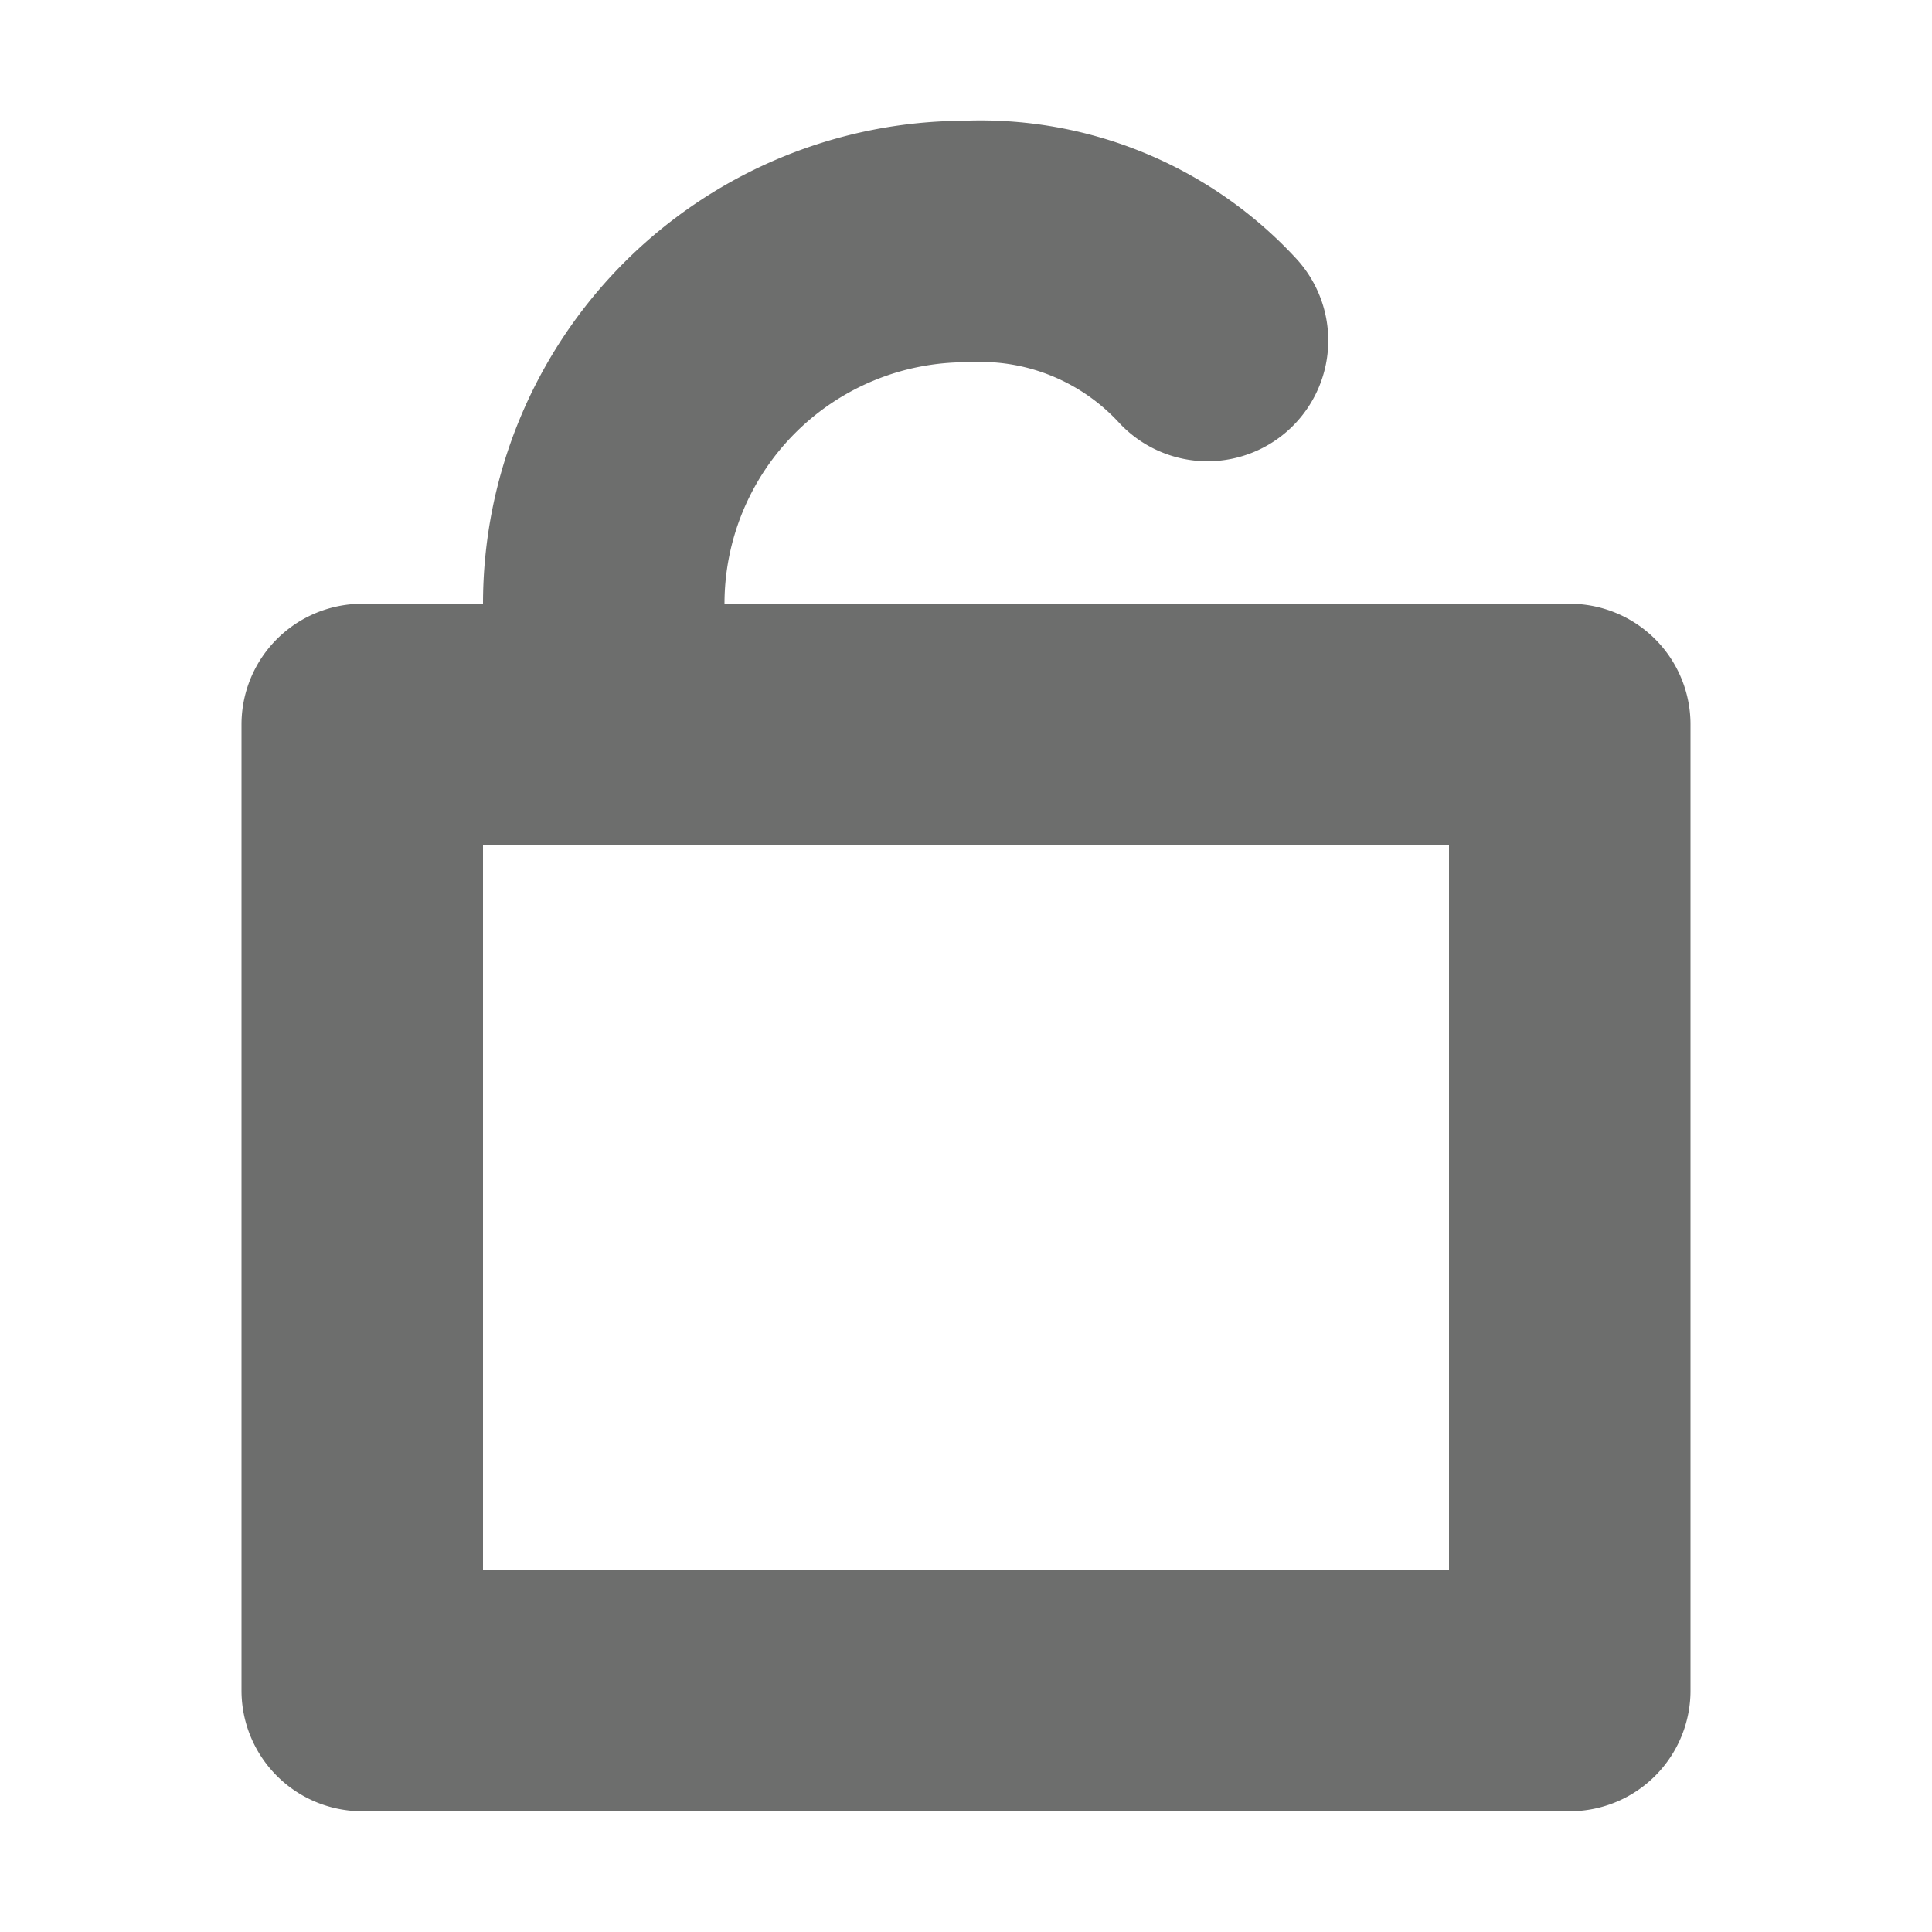 <svg xmlns="http://www.w3.org/2000/svg" width="16" height="16" viewBox="0 0 16 16"><title>unlock</title><path vector-effect="non-scaling-stroke" d="M13,14H3V6H13ZM10,2.82A2.56,2.56,0,0,0,8,2,3,3,0,0,0,5,5" fill="none" stroke="#20211f" stroke-linecap="round" stroke-linejoin="round" stroke-width="2" opacity="0.65"/></svg>